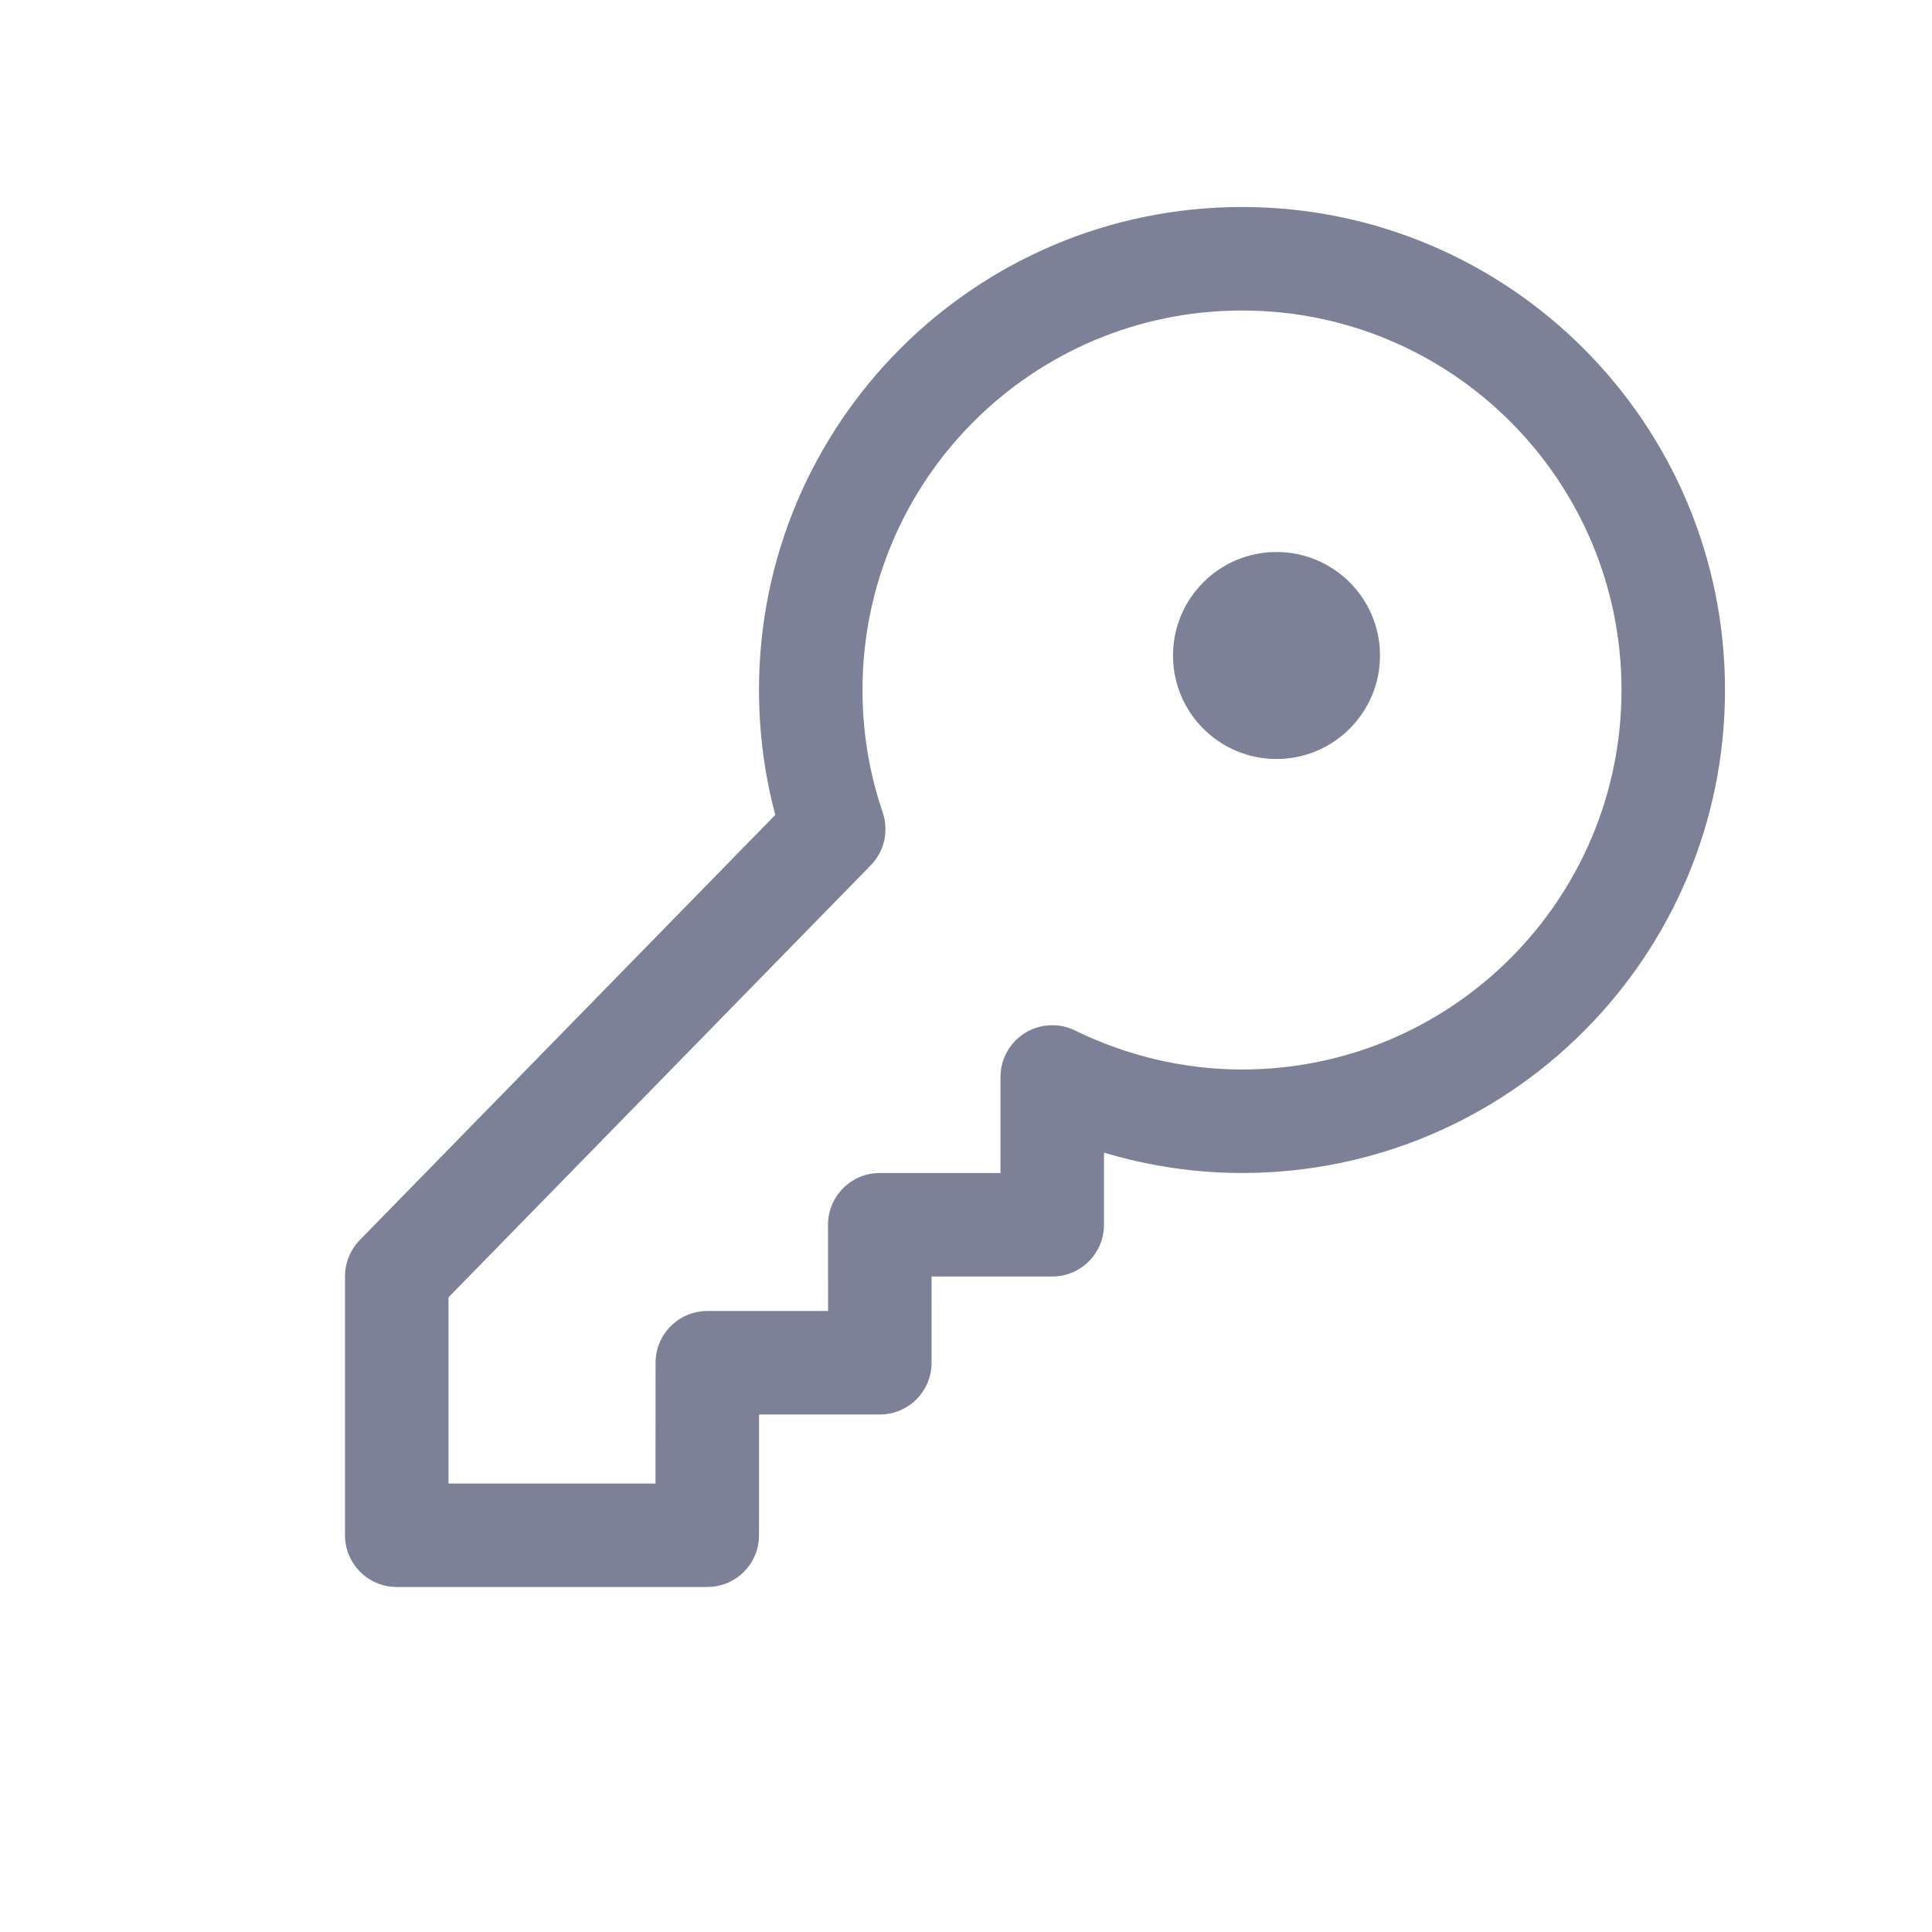 <svg width="28" height="28" viewBox="0 0 28 28" fill="none" xmlns="http://www.w3.org/2000/svg">
<path fill-rule="evenodd" clip-rule="evenodd" d="M18 4.5C14.962 4.5 12.5 6.962 12.5 10C12.5 10.622 12.603 11.219 12.793 11.775C12.884 12.043 12.817 12.339 12.619 12.541L6.5 18.802V21.5H9.5L9.501 19.75C9.502 19.335 9.837 19 10.251 19H12.001L12 17.75C12 17.552 12.079 17.361 12.22 17.22C12.36 17.079 12.551 17 12.75 17H14.5V15.608C14.5 15.35 14.633 15.109 14.853 14.972C15.072 14.835 15.347 14.821 15.579 14.934C16.315 15.294 17.142 15.5 18 15.5C21.038 15.5 23.5 13.038 23.5 10C23.5 6.962 21.038 4.5 18 4.5ZM11 10C11 6.134 14.134 3 18 3C21.866 3 25 6.134 25 10C25 13.866 21.866 17 18 17C17.308 17 16.636 16.895 16 16.705V17.75C16 18.164 15.664 18.5 15.25 18.5H13.501L13.501 19.75C13.502 19.948 13.422 20.139 13.282 20.28C13.141 20.421 12.95 20.5 12.751 20.5H11.001L11 22.25C11 22.665 10.664 23 10.25 23H5.75C5.336 23 5 22.664 5 22.25V18.497C5 18.301 5.077 18.113 5.214 17.972L11.236 11.81C11.082 11.232 11 10.625 11 10Z" fill="#7D8198"/>
<path d="M20 9.5C20 10.328 19.328 11 18.5 11C17.672 11 17 10.328 17 9.5C17 8.672 17.672 8 18.5 8C19.328 8 20 8.672 20 9.5Z" fill="#7D8198"/>
</svg>
